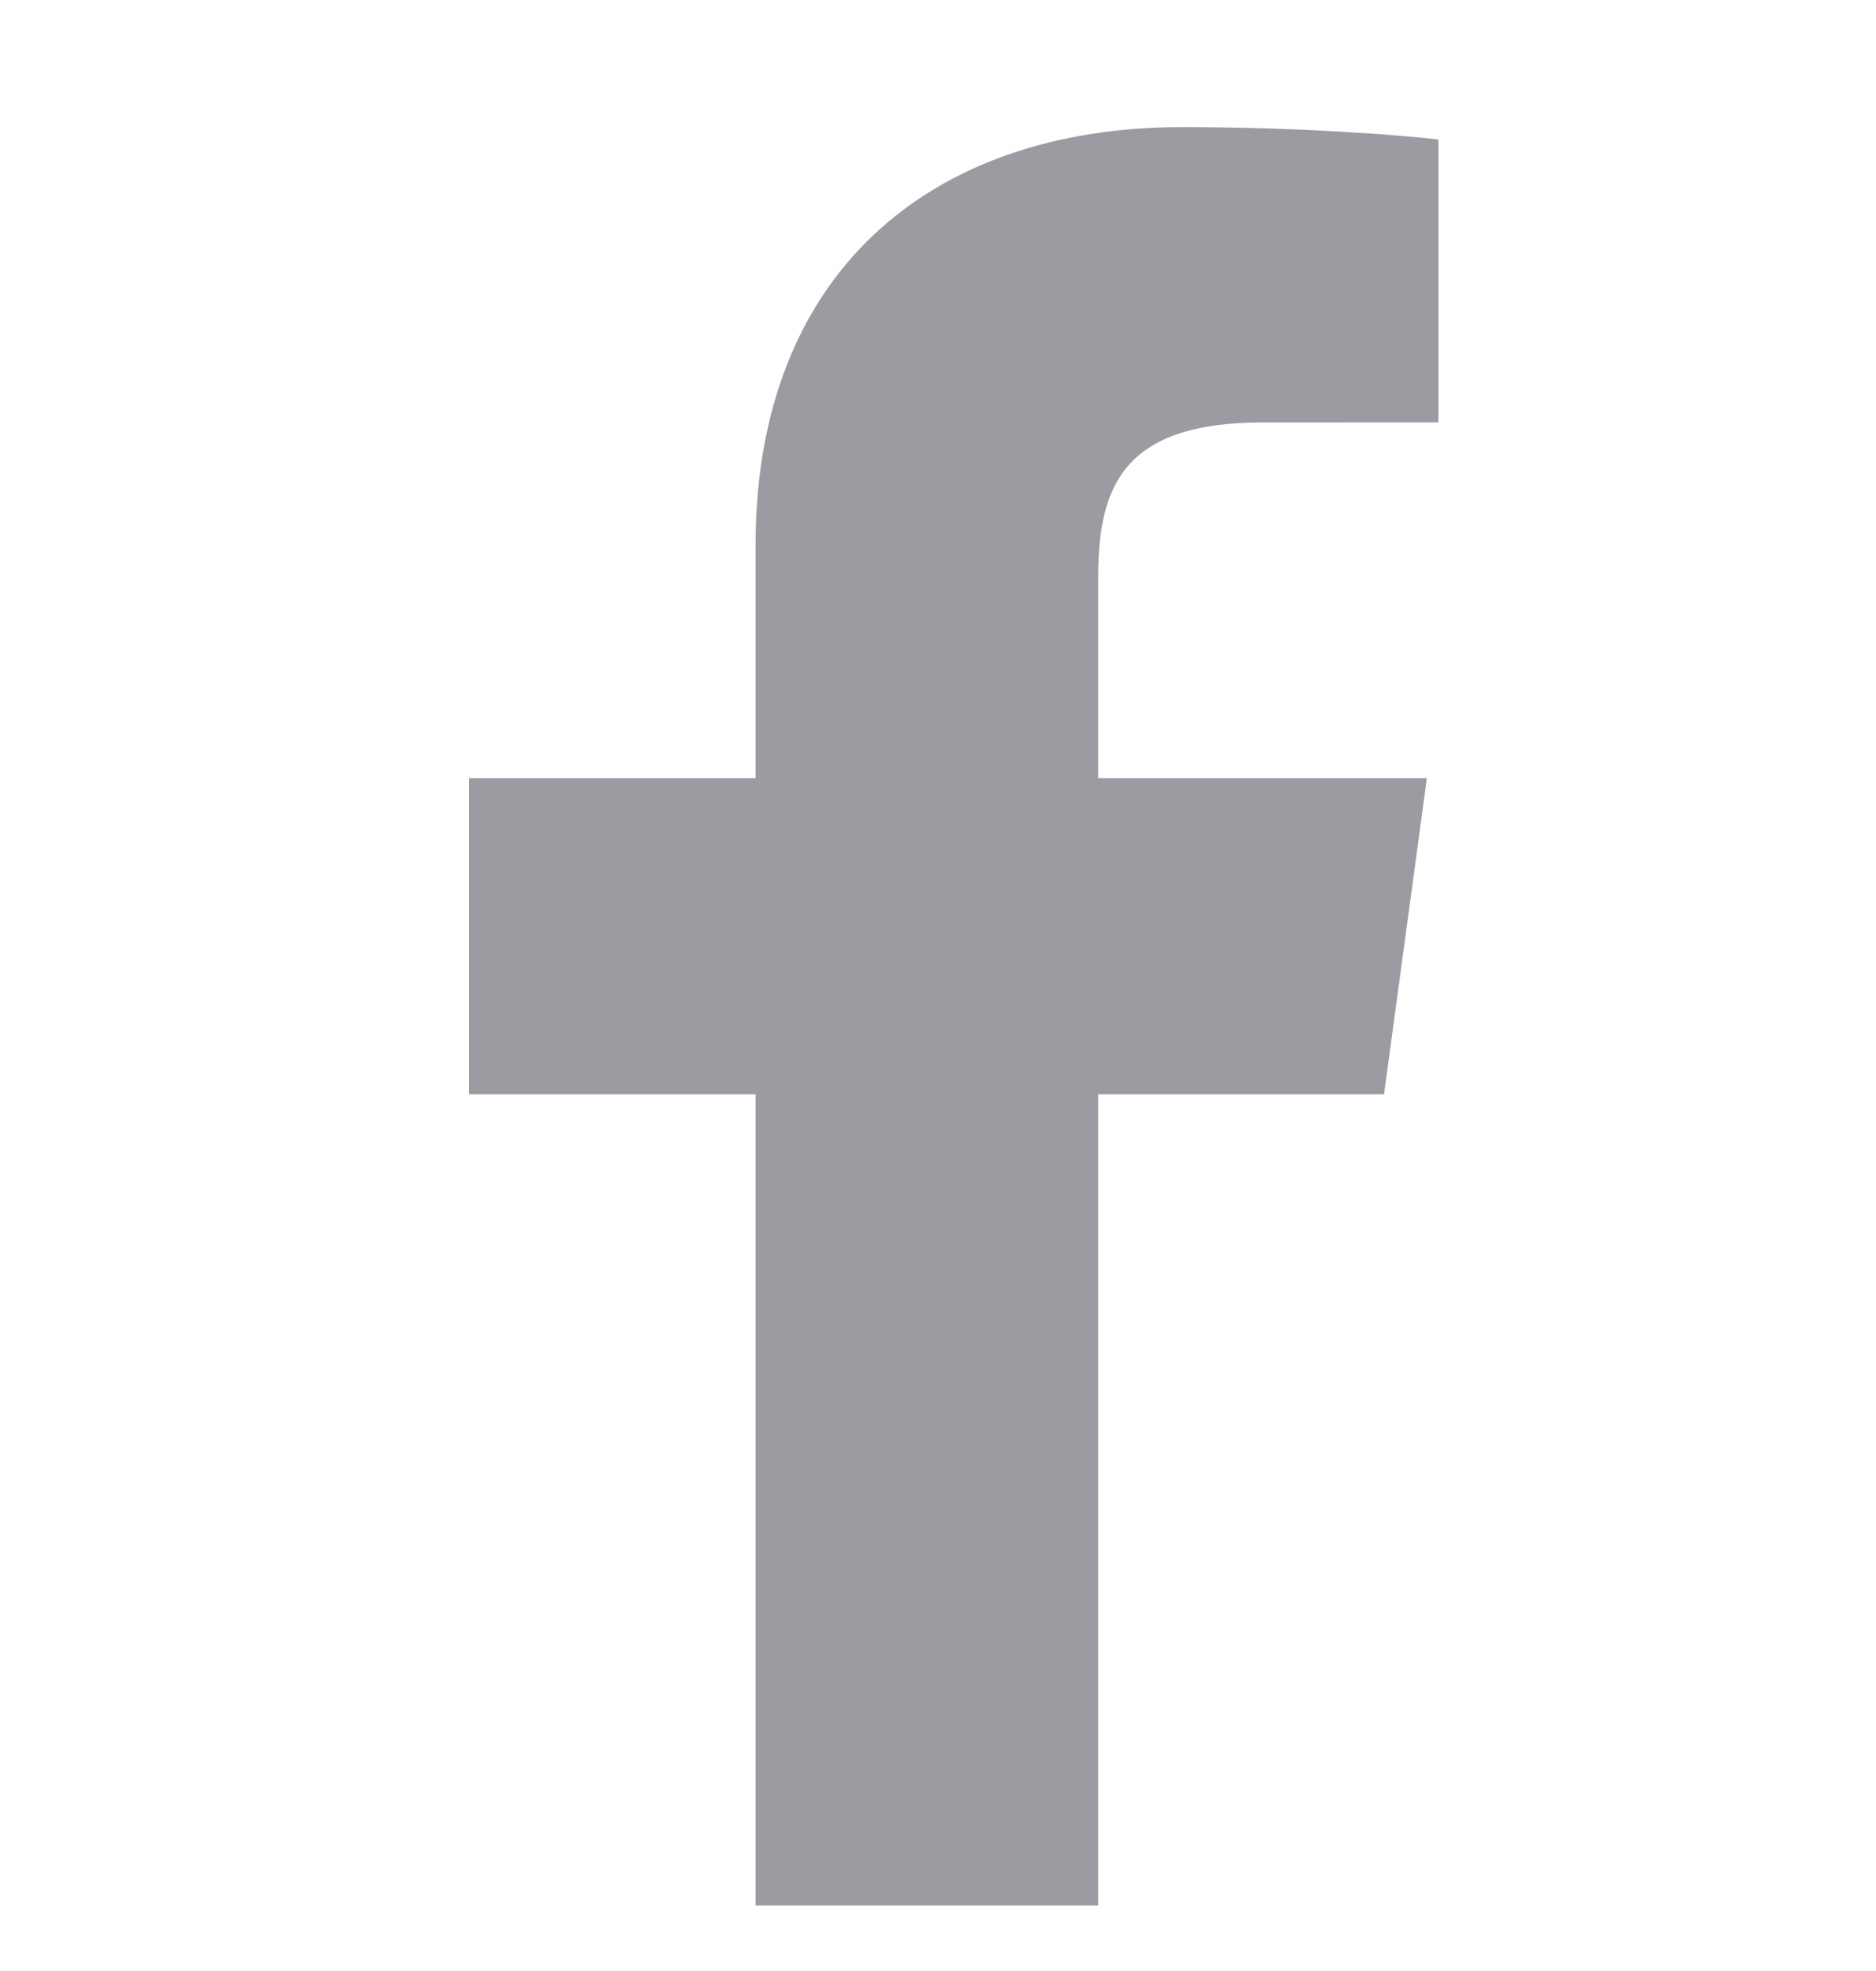 <svg width="20" height="21" viewBox="0 0 20 21" fill="none" xmlns="http://www.w3.org/2000/svg">
<path d="M11.708 20.302V11.659H14.755L15.212 8.291H11.708V6.14C11.708 5.165 11.993 4.501 13.462 4.501L15.335 4.5V1.487C15.011 1.446 13.899 1.354 12.605 1.354C9.904 1.354 8.055 2.924 8.055 5.807V8.291H5V11.659H8.055V20.302H11.708V20.302Z" fill="#9C9BA1"/>
</svg>
